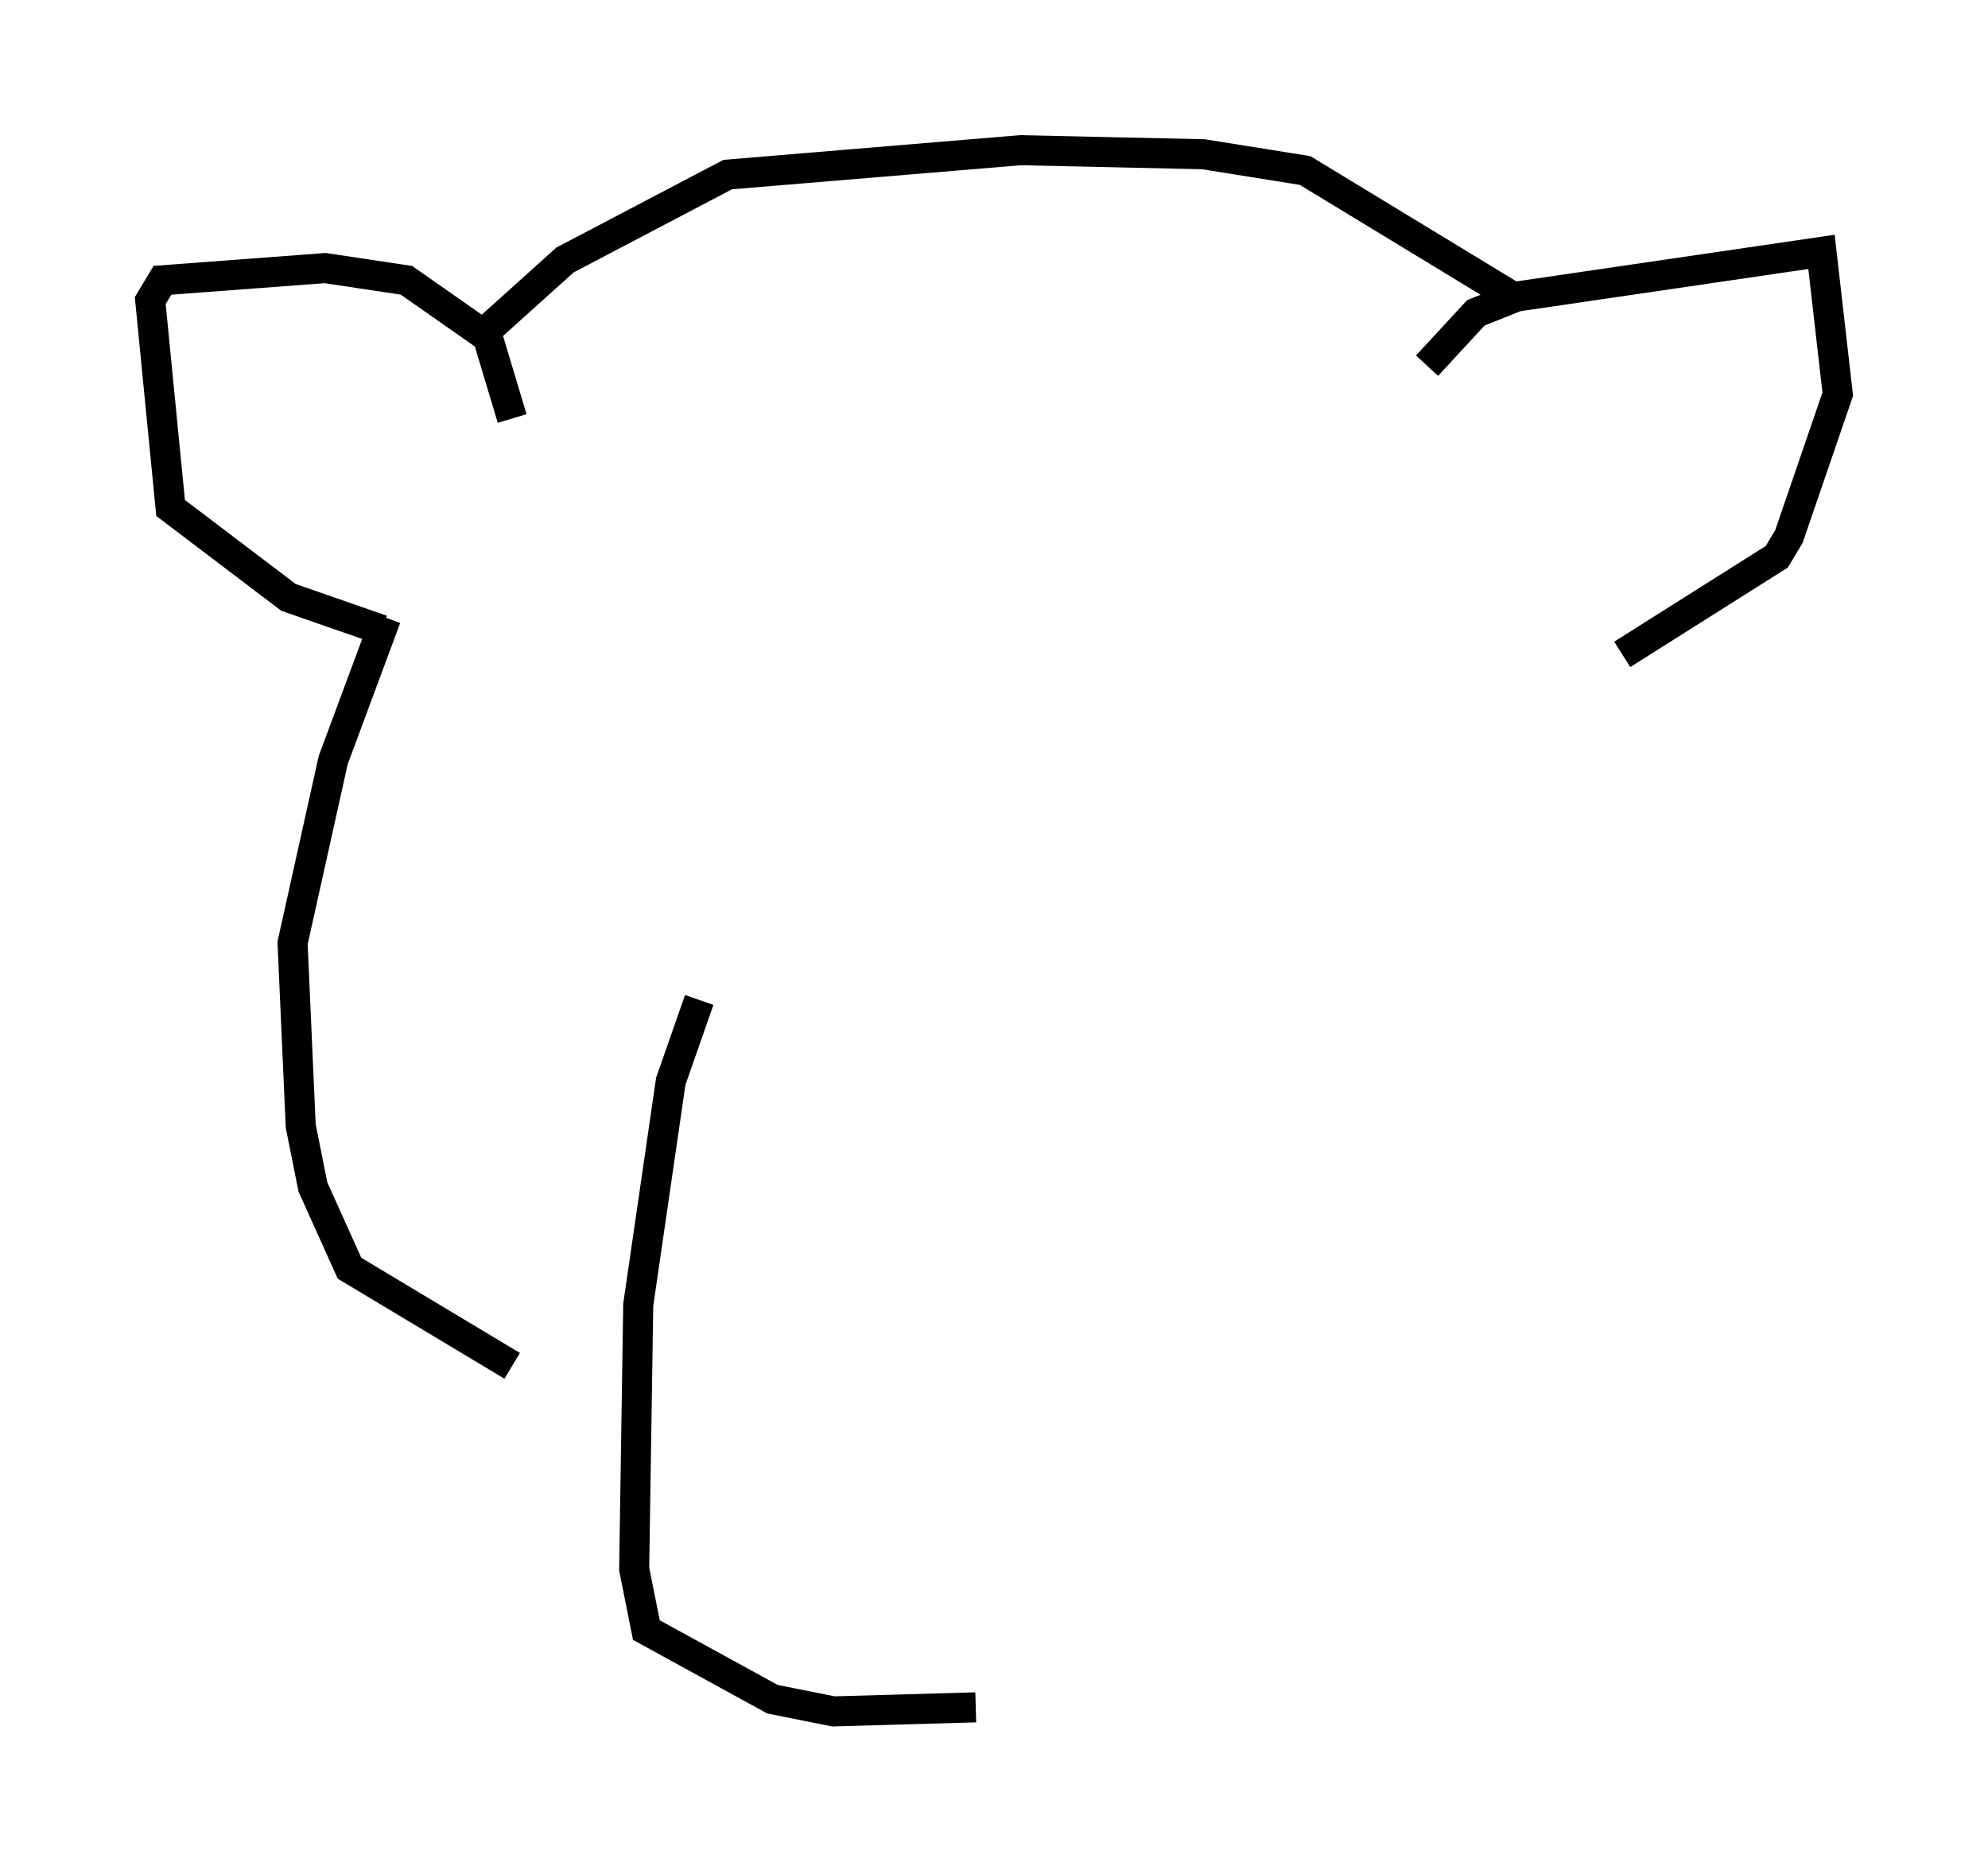 <?xml version="1.0" encoding="utf-8" ?>
<svg baseProfile="full" height="61.962" version="1.1" width="66.156" xmlns="http://www.w3.org/2000/svg" xmlns:ev="http://www.w3.org/2001/xml-events" xmlns:xlink="http://www.w3.org/1999/xlink"><defs /><rect fill="white" height="61.962" width="66.156" x="0" y="0" /><path d="M15.825, 11.766 m0.271, -0.677 l2.706, -2.436 5.413, -2.842 l9.743, -0.812 6.089, 0.135 l3.383, 0.541 6.901, 4.195 m-33.288, 4.059 l-0.812, -2.706 -2.706, -1.894 l-2.706, -0.406 -5.413, 0.406 l-0.406, 0.677 0.677, 6.901 l3.924, 2.977 3.112, 1.083 m34.776, -8.796 l1.624, -1.759 1.353, -0.541 l10.149, -1.488 0.541, 4.736 l-1.624, 4.736 -0.406, 0.677 l-5.142, 3.248 m-41.136, -1.218 l-1.759, 4.736 -1.353, 6.089 l0.271, 6.089 0.406, 2.03 l1.218, 2.706 5.413, 3.248 m6.225, -12.178 l-0.947, 2.706 -1.083, 7.442 l-0.135, 8.796 0.406, 2.03 l4.195, 2.3 2.03, 0.406 l4.736, -0.135 " fill="none" stroke="black" stroke-width="1" /></svg>
